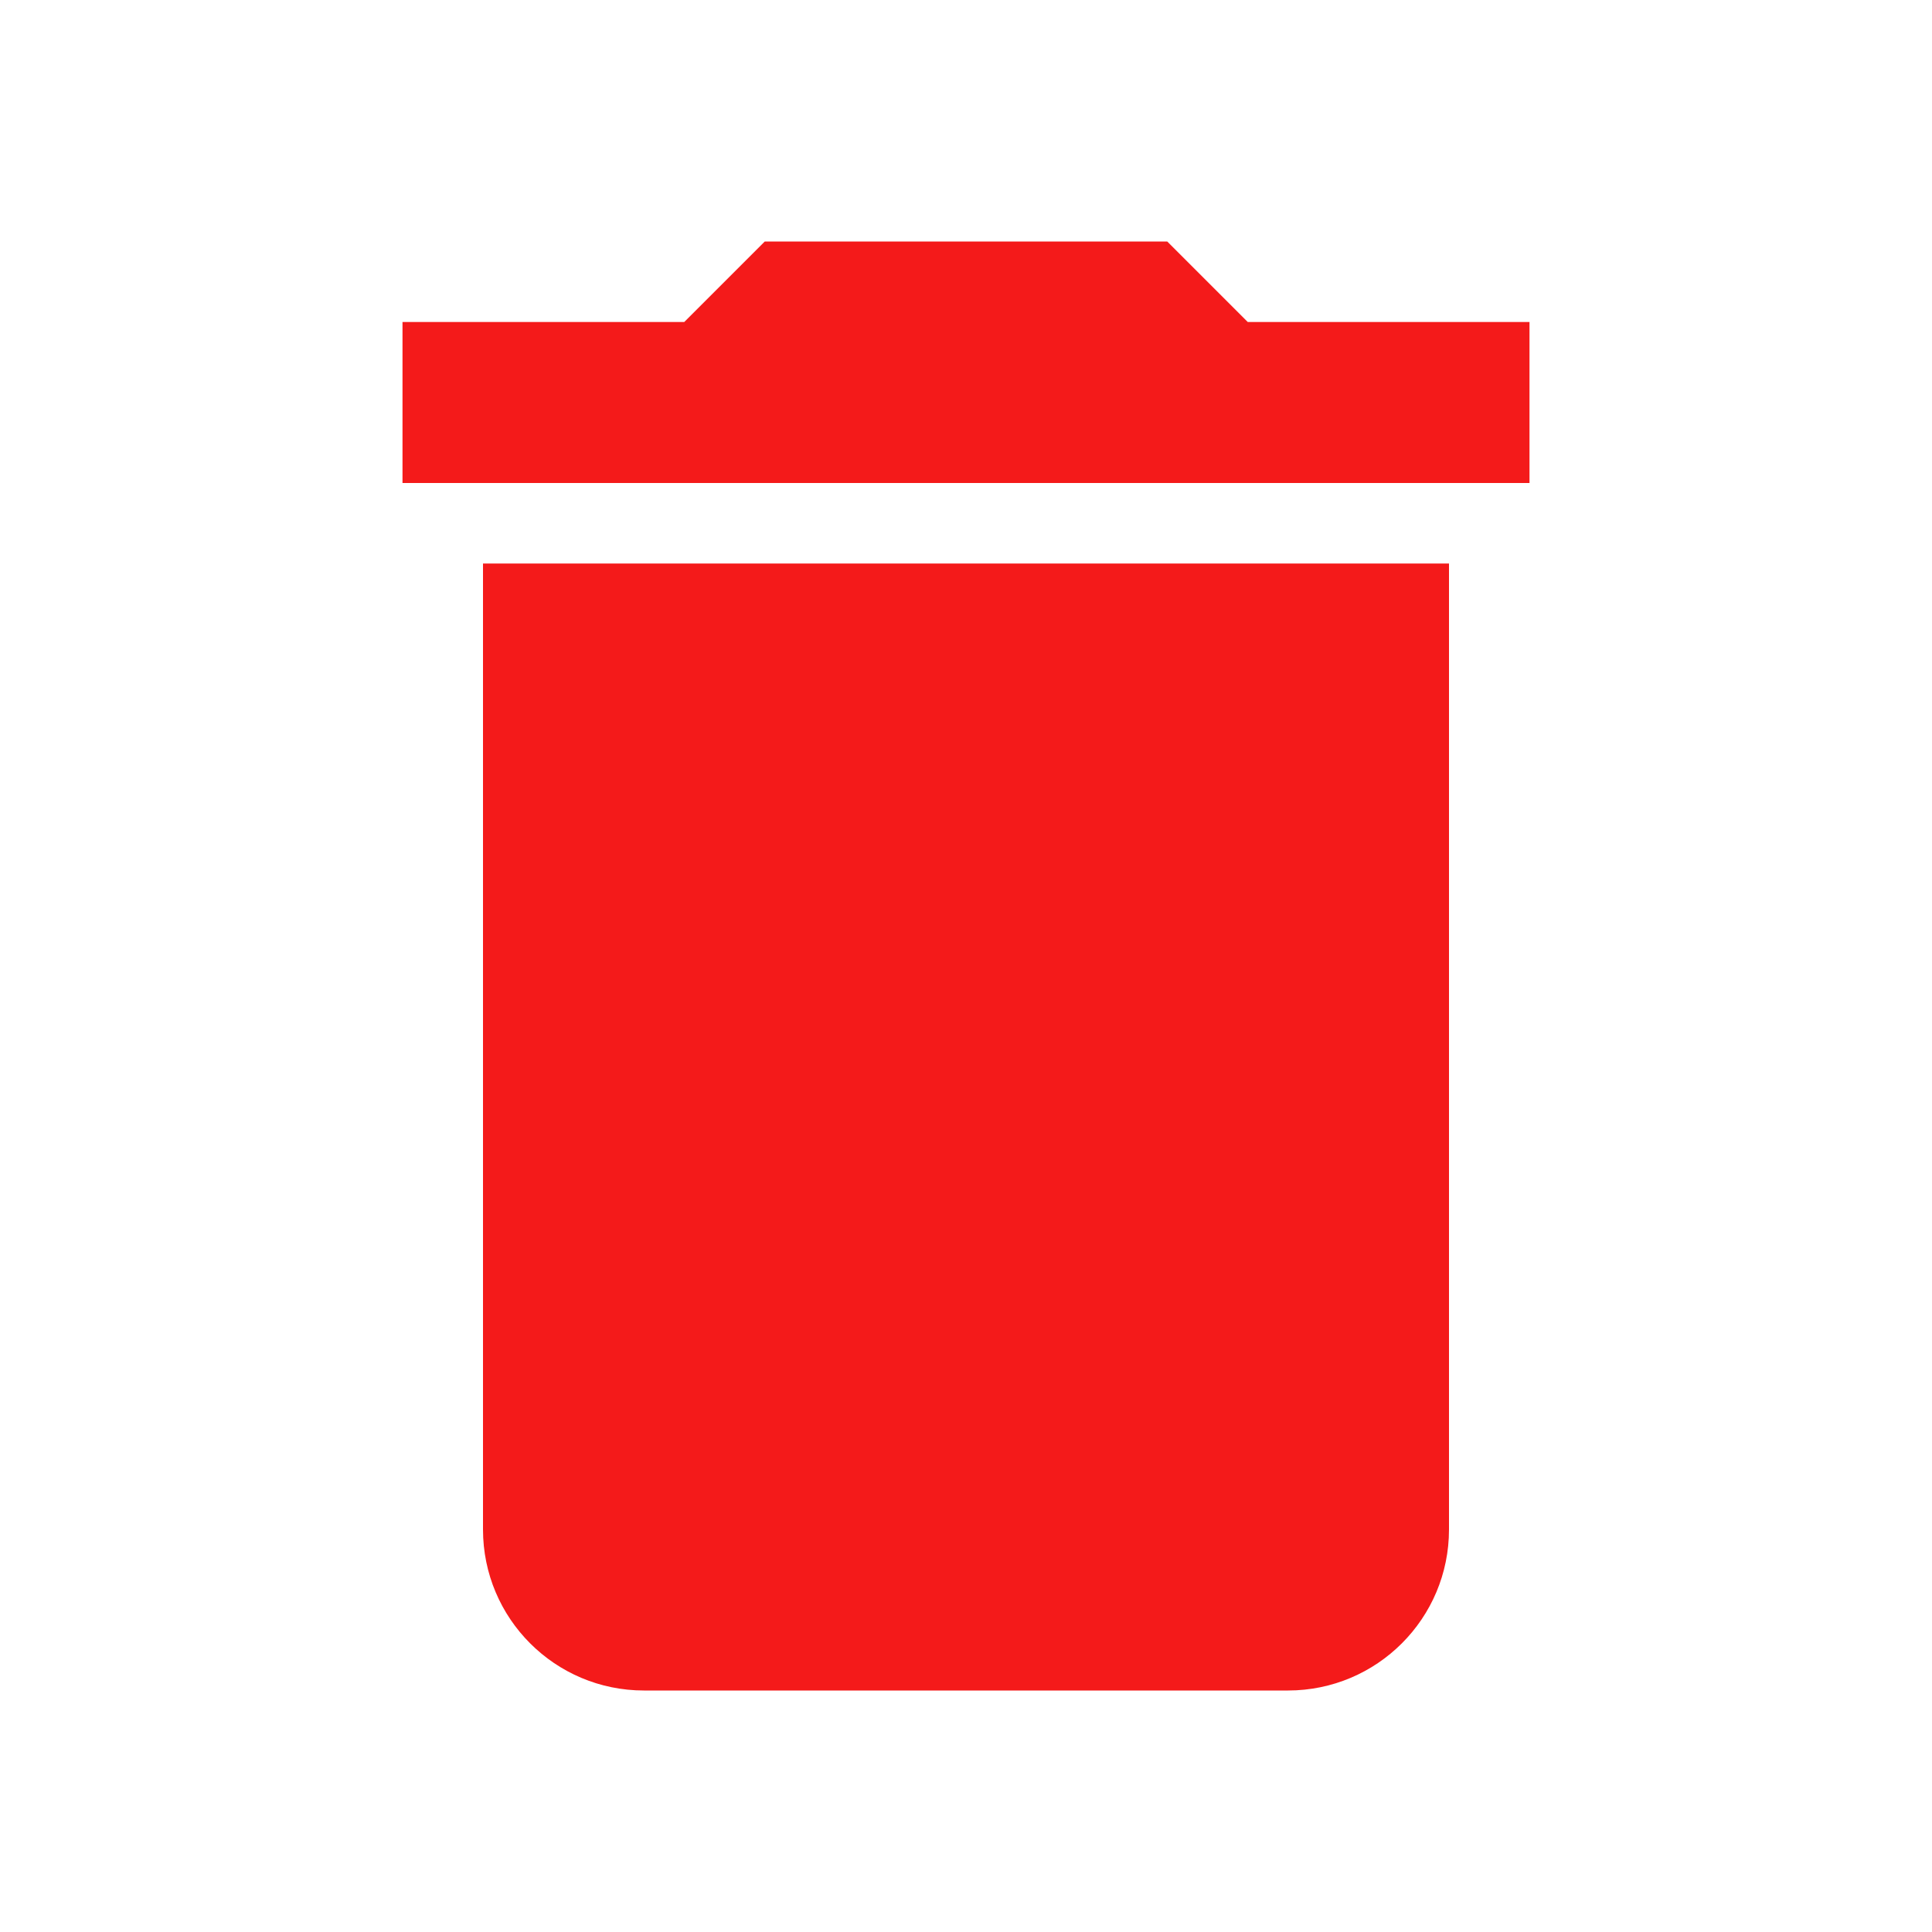 <?xml version="1.0" ?><svg height="48"  viewBox="0 0 48 48" width="48" xmlns="http://www.w3.org/2000/svg"><path fill="#f41a1a" d="M12 38c0 2.21 1.79 4 4 4h16c2.21 0 4-1.79 4-4V14H12v24zM38 8h-7l-2-2H19l-2 2h-7v4h28V8z"/><path d="M0 0h48v48H0z" fill="none"/></svg>